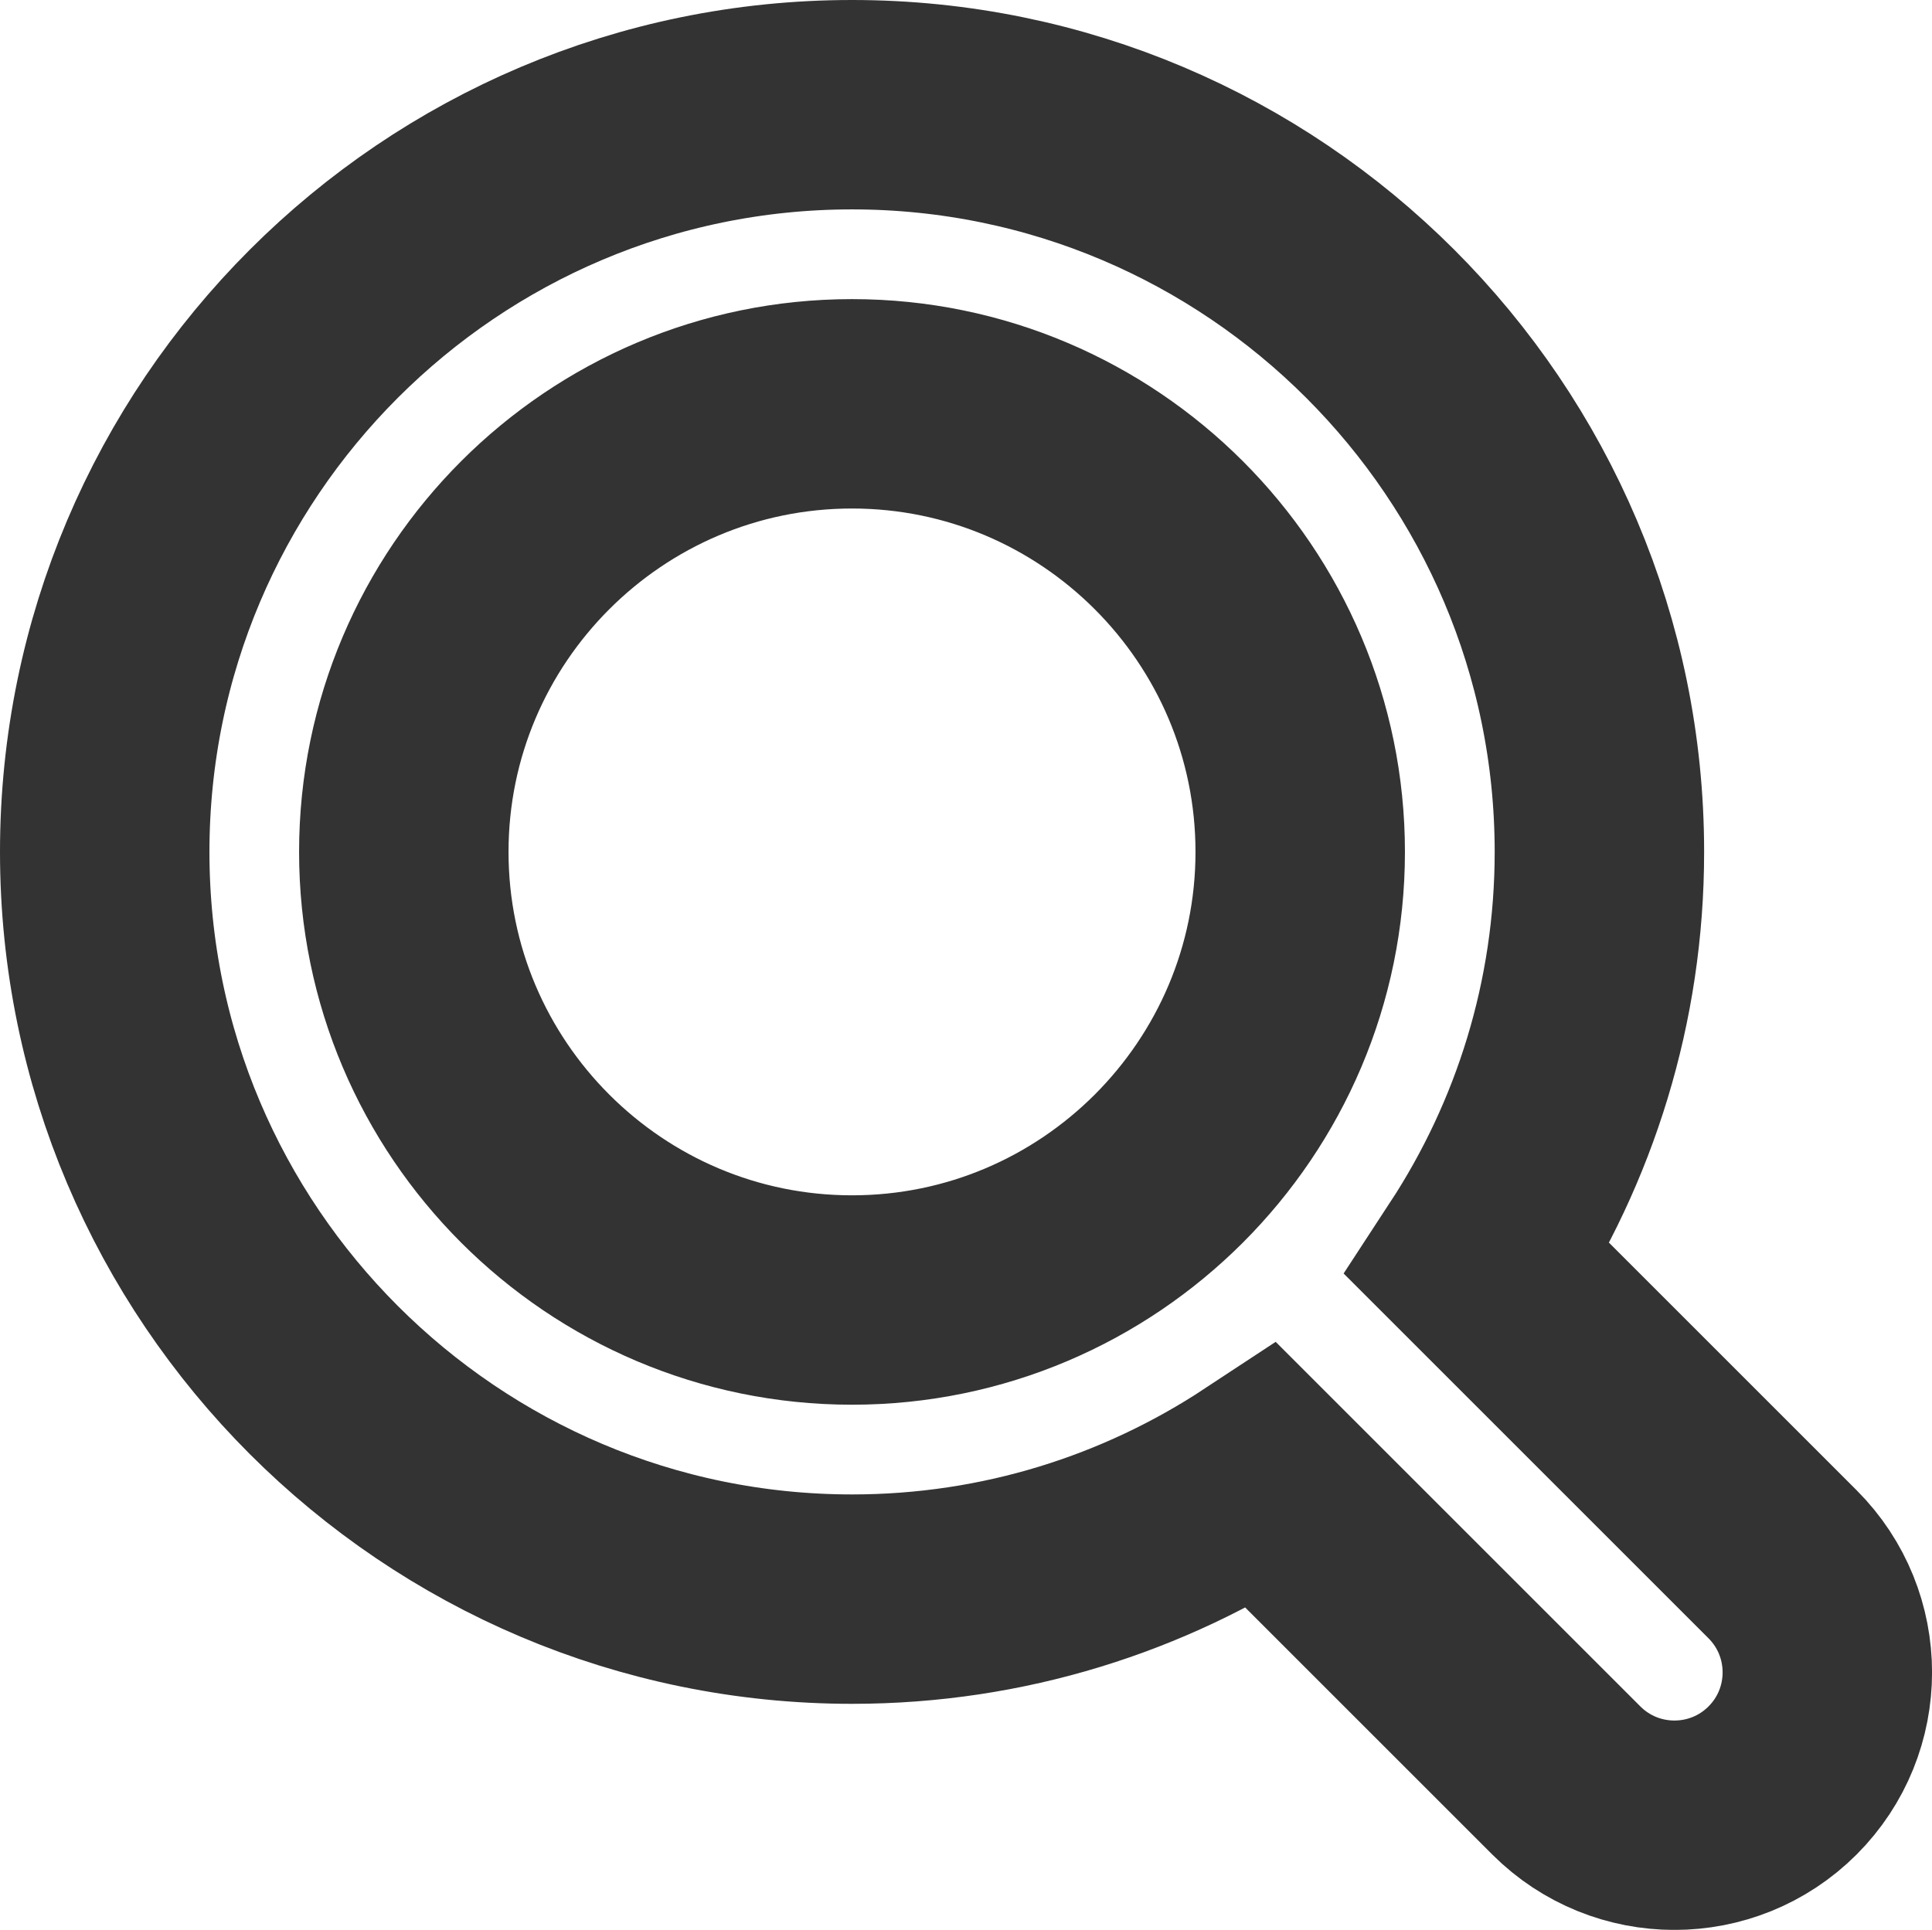 <?xml version="1.0" encoding="UTF-8"?>
<svg id="Essentials" xmlns="http://www.w3.org/2000/svg" viewBox="0 0 184.49 184.33">
  <defs>
    <style>
      .cls-1 {
        fill: none;
        stroke: #333;
        stroke-miterlimit: 10;
        stroke-width: 20px;
      }
    </style>
  </defs>
  <path class="cls-1" d="m170.21,149.4l-29.09-29.09c7.33-11.21,11.61-24.58,11.61-38.94,0-39.35-32.01-71.37-71.37-71.37S10,42.01,10,81.37s32.01,71.37,71.37,71.37c14.45,0,27.89-4.33,39.14-11.74l29.06,29.06c5.7,5.7,14.95,5.7,20.65,0,5.7-5.7,5.7-14.95,0-20.65ZM38.56,81.37c0-23.6,19.2-42.8,42.8-42.8s42.8,19.2,42.8,42.8-19.2,42.8-42.8,42.8-42.8-19.2-42.8-42.8Z"/>
</svg>